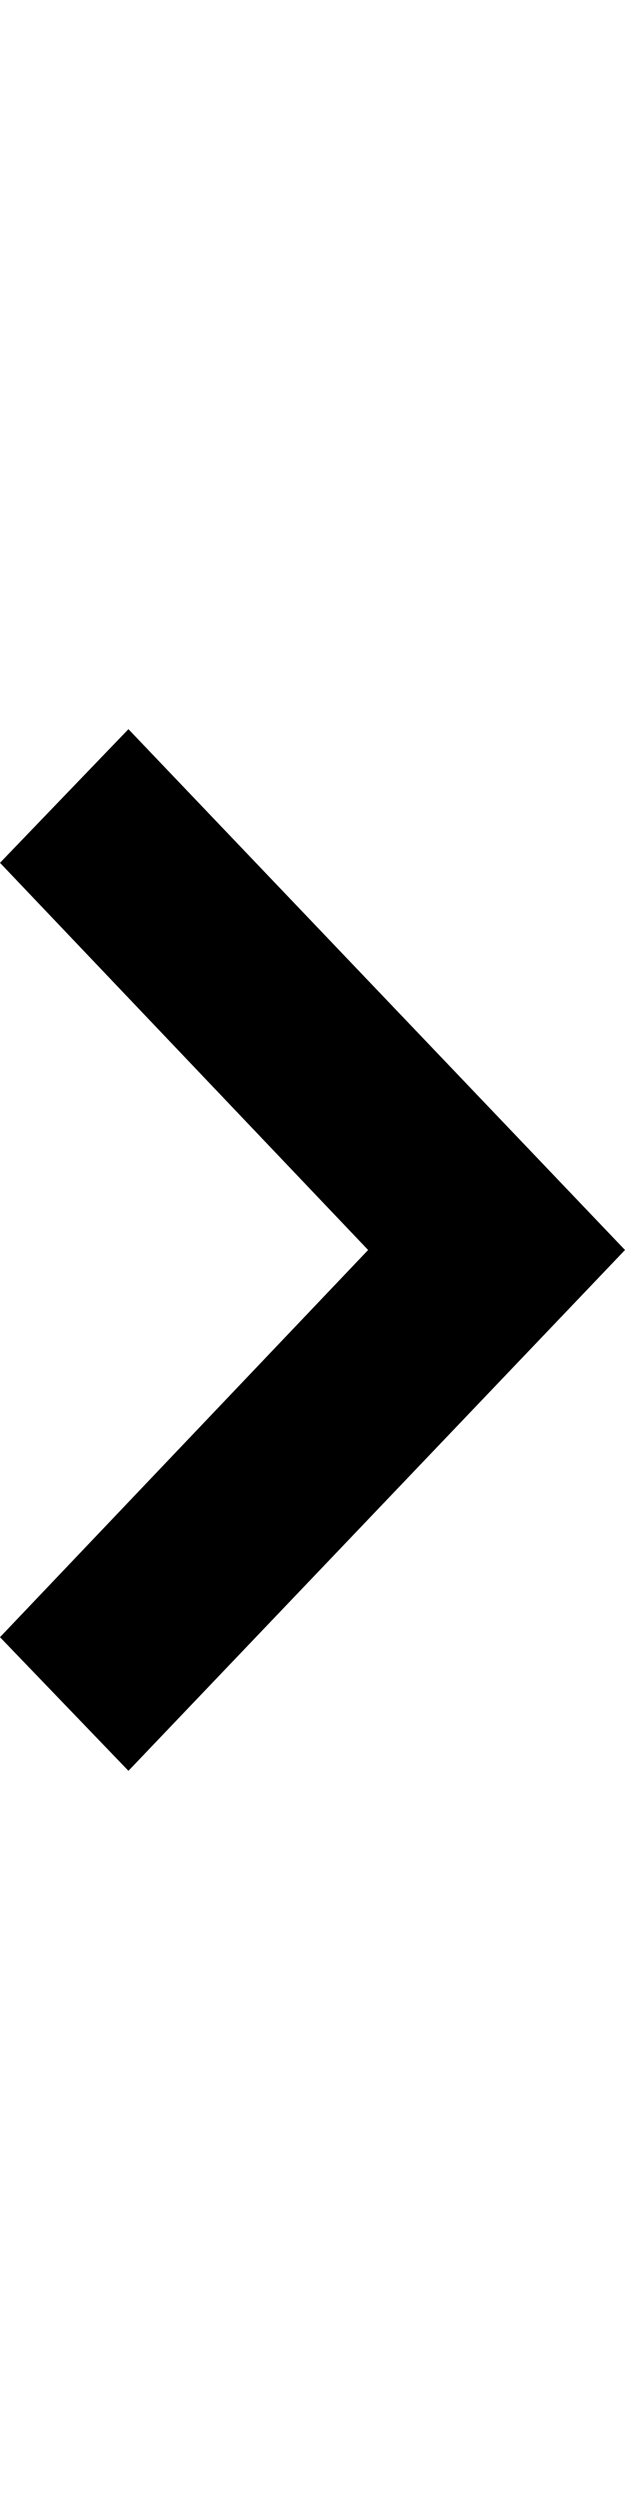 <svg width="6" height="24" viewBox="0 0 6 24" fill="none" xmlns="http://www.w3.org/2000/svg">
<path fill-rule="evenodd" clip-rule="evenodd" d="M1.233 17L6 12L1.233 7L0 8.283L3.534 12L4.76837e-07 15.717L1.233 17Z" fill="currentColor"/>
</svg>

